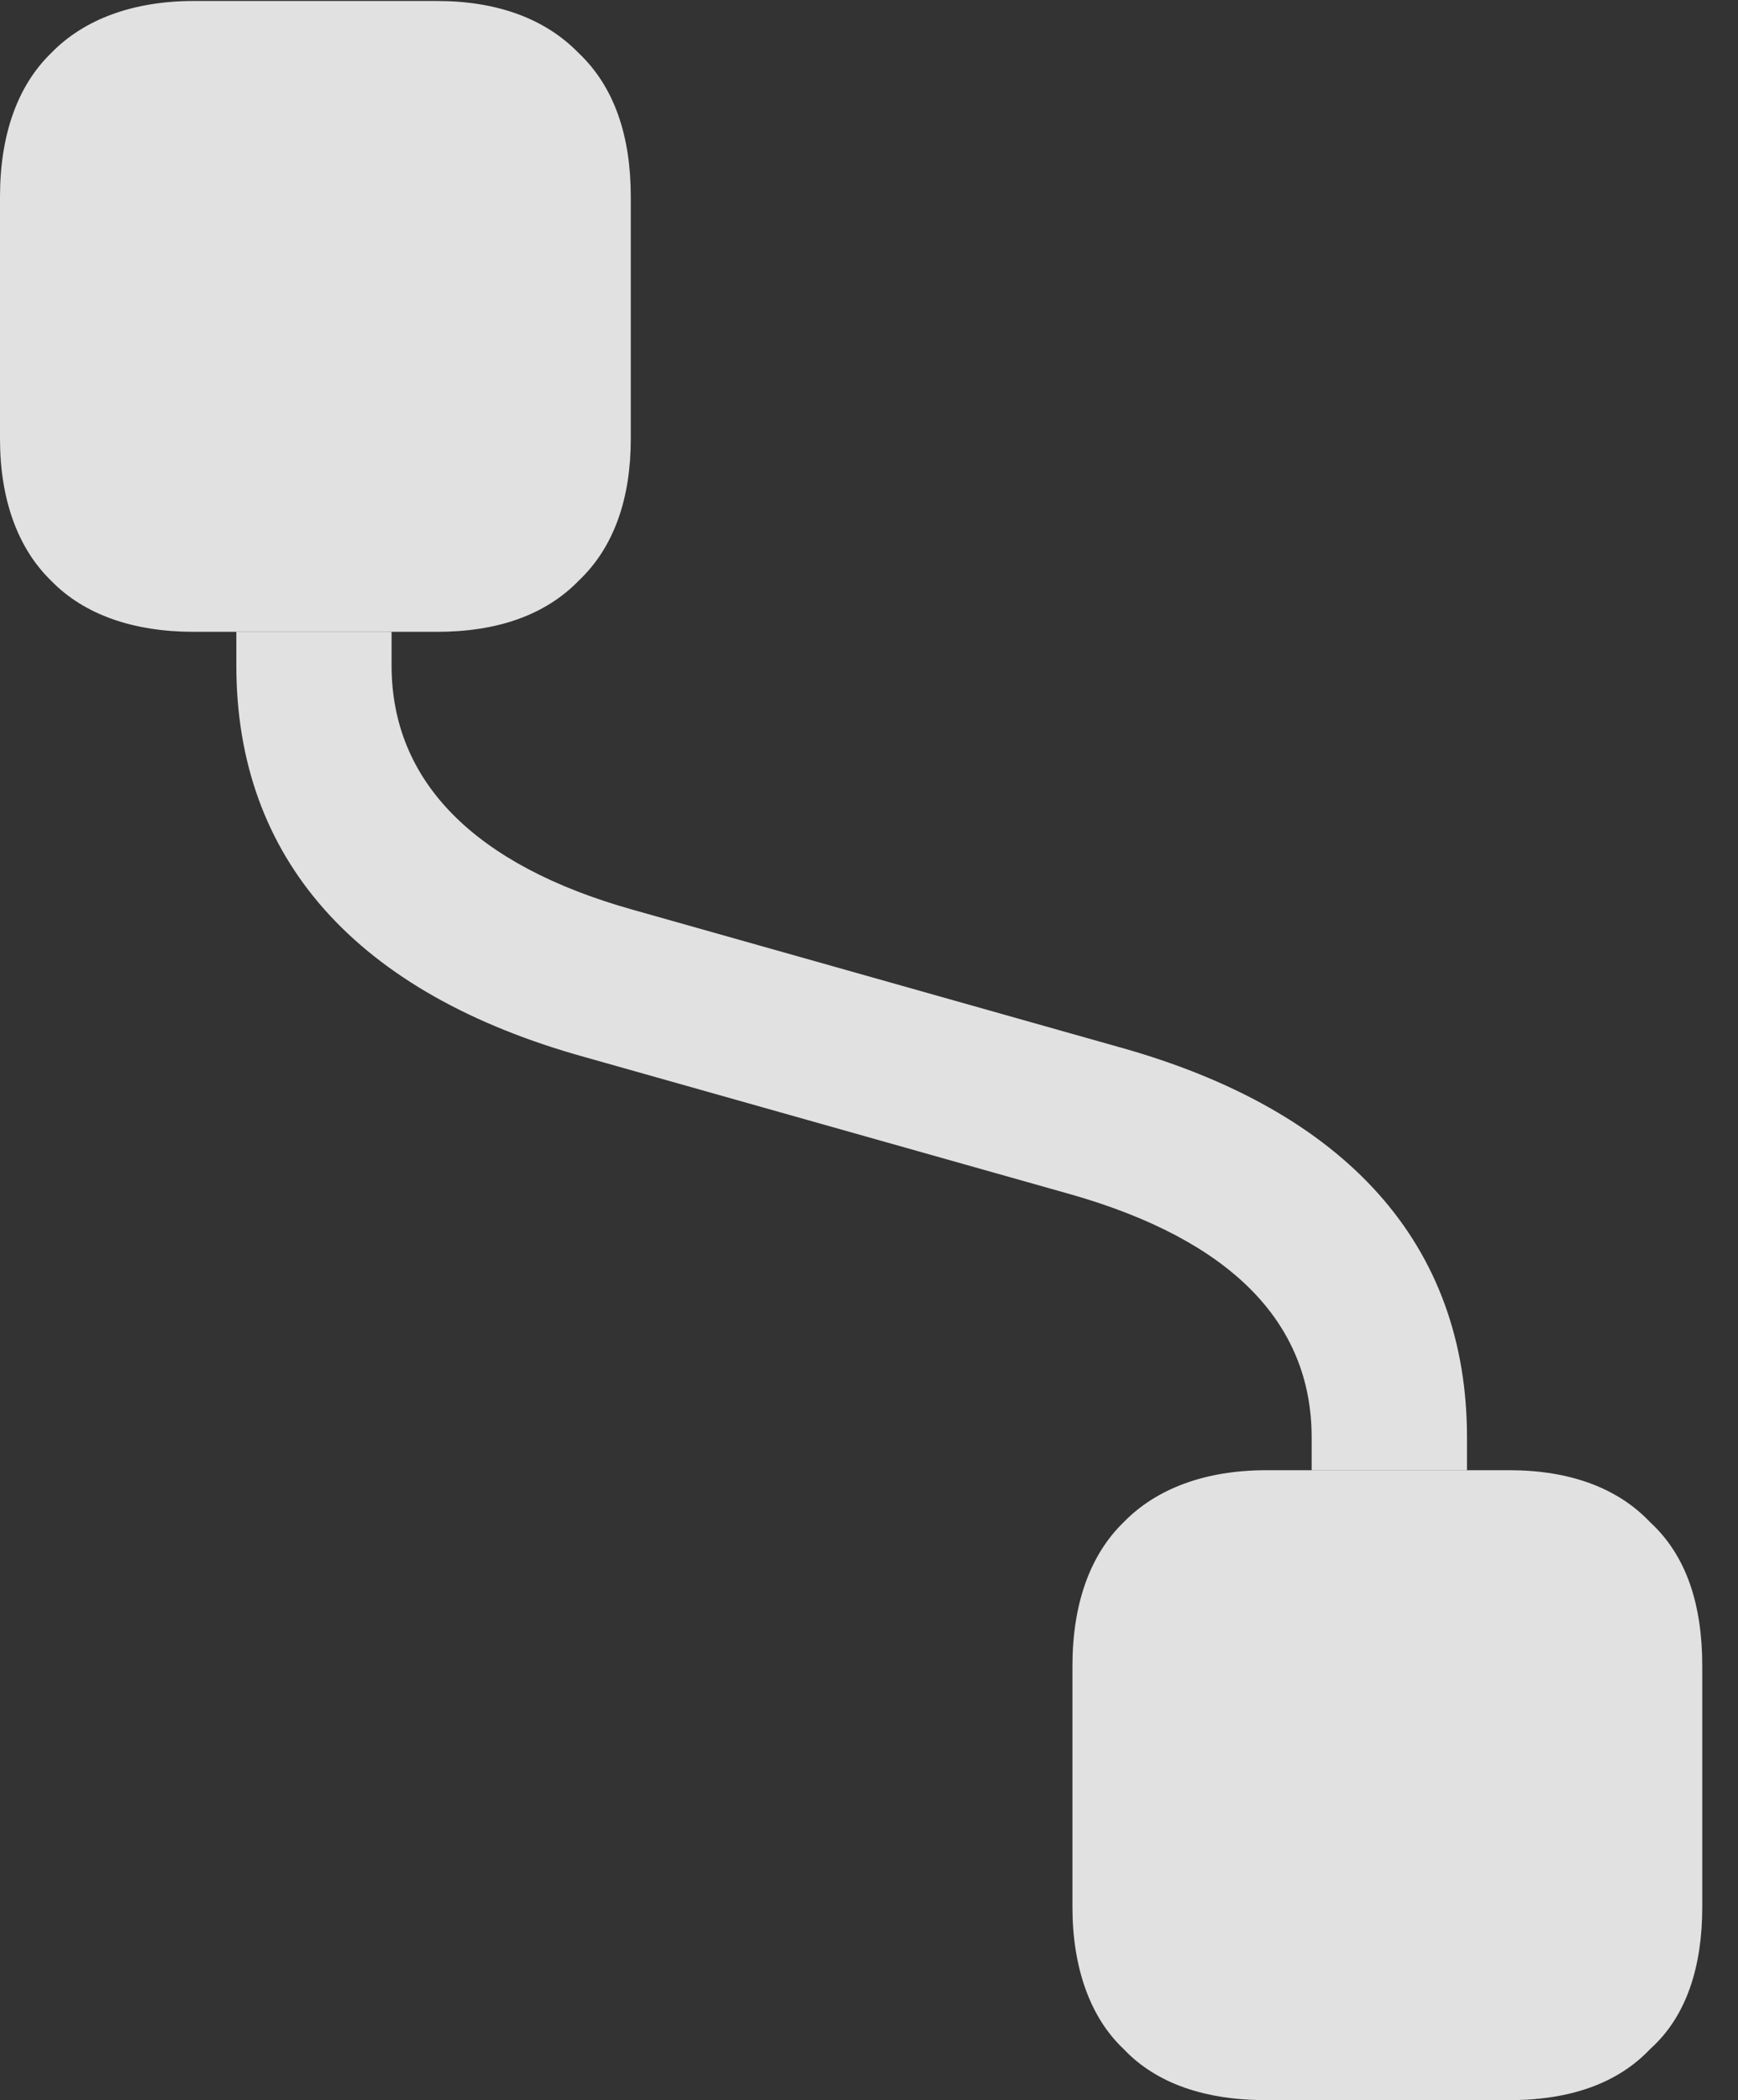 <?xml version="1.0" encoding="UTF-8"?>
<!--Generator: Apple Native CoreSVG 341-->
<!DOCTYPE svg
PUBLIC "-//W3C//DTD SVG 1.1//EN"
       "http://www.w3.org/Graphics/SVG/1.1/DTD/svg11.dtd">
<svg version="1.1" xmlns="http://www.w3.org/2000/svg" xmlns:xlink="http://www.w3.org/1999/xlink" viewBox="0 0 17.598 21.26">
 <rect x="0" y="0" width="17.598" height="21.26" fill="#333333" stroke="none"/>
 <g>
  <rect height="21.26" opacity="0" width="17.598" x="0" y="0"/>
  <path d="M3.965 6.738C3.965 7.91 4.805 8.76 6.406 9.209L11.318 10.596C13.643 11.24 14.854 12.607 14.854 14.551L14.854 14.883L13.281 14.883L13.281 14.551C13.281 13.379 12.451 12.549 10.84 12.09L5.928 10.703C3.604 10.059 2.393 8.691 2.393 6.738L2.393 6.396L3.965 6.396Z" fill="white" fill-opacity="0.85"/>
  <path d="M1.963 6.396L4.424 6.396C5.029 6.396 5.518 6.23 5.859 5.879C6.221 5.537 6.387 5.039 6.387 4.443L6.387 1.992C6.387 1.377 6.221 0.879 5.859 0.537C5.518 0.186 5.029 0.01 4.424 0.01L1.963 0.01C1.348 0.01 0.85 0.195 0.518 0.537C0.176 0.869 0 1.367 0 1.992L0 4.443C0 5.049 0.176 5.547 0.518 5.879C0.85 6.221 1.348 6.396 1.963 6.396ZM12.822 21.26L15.283 21.26C15.889 21.26 16.377 21.094 16.709 20.742C17.08 20.41 17.236 19.902 17.236 19.307L17.236 16.865C17.236 16.25 17.08 15.752 16.709 15.41C16.377 15.059 15.889 14.883 15.283 14.883L12.822 14.883C12.207 14.883 11.709 15.068 11.377 15.41C11.035 15.742 10.859 16.24 10.859 16.865L10.859 19.307C10.859 19.912 11.035 20.42 11.377 20.742C11.709 21.094 12.207 21.26 12.822 21.26Z" fill="white" fill-opacity="0.85"/>
 </g>
</svg>

